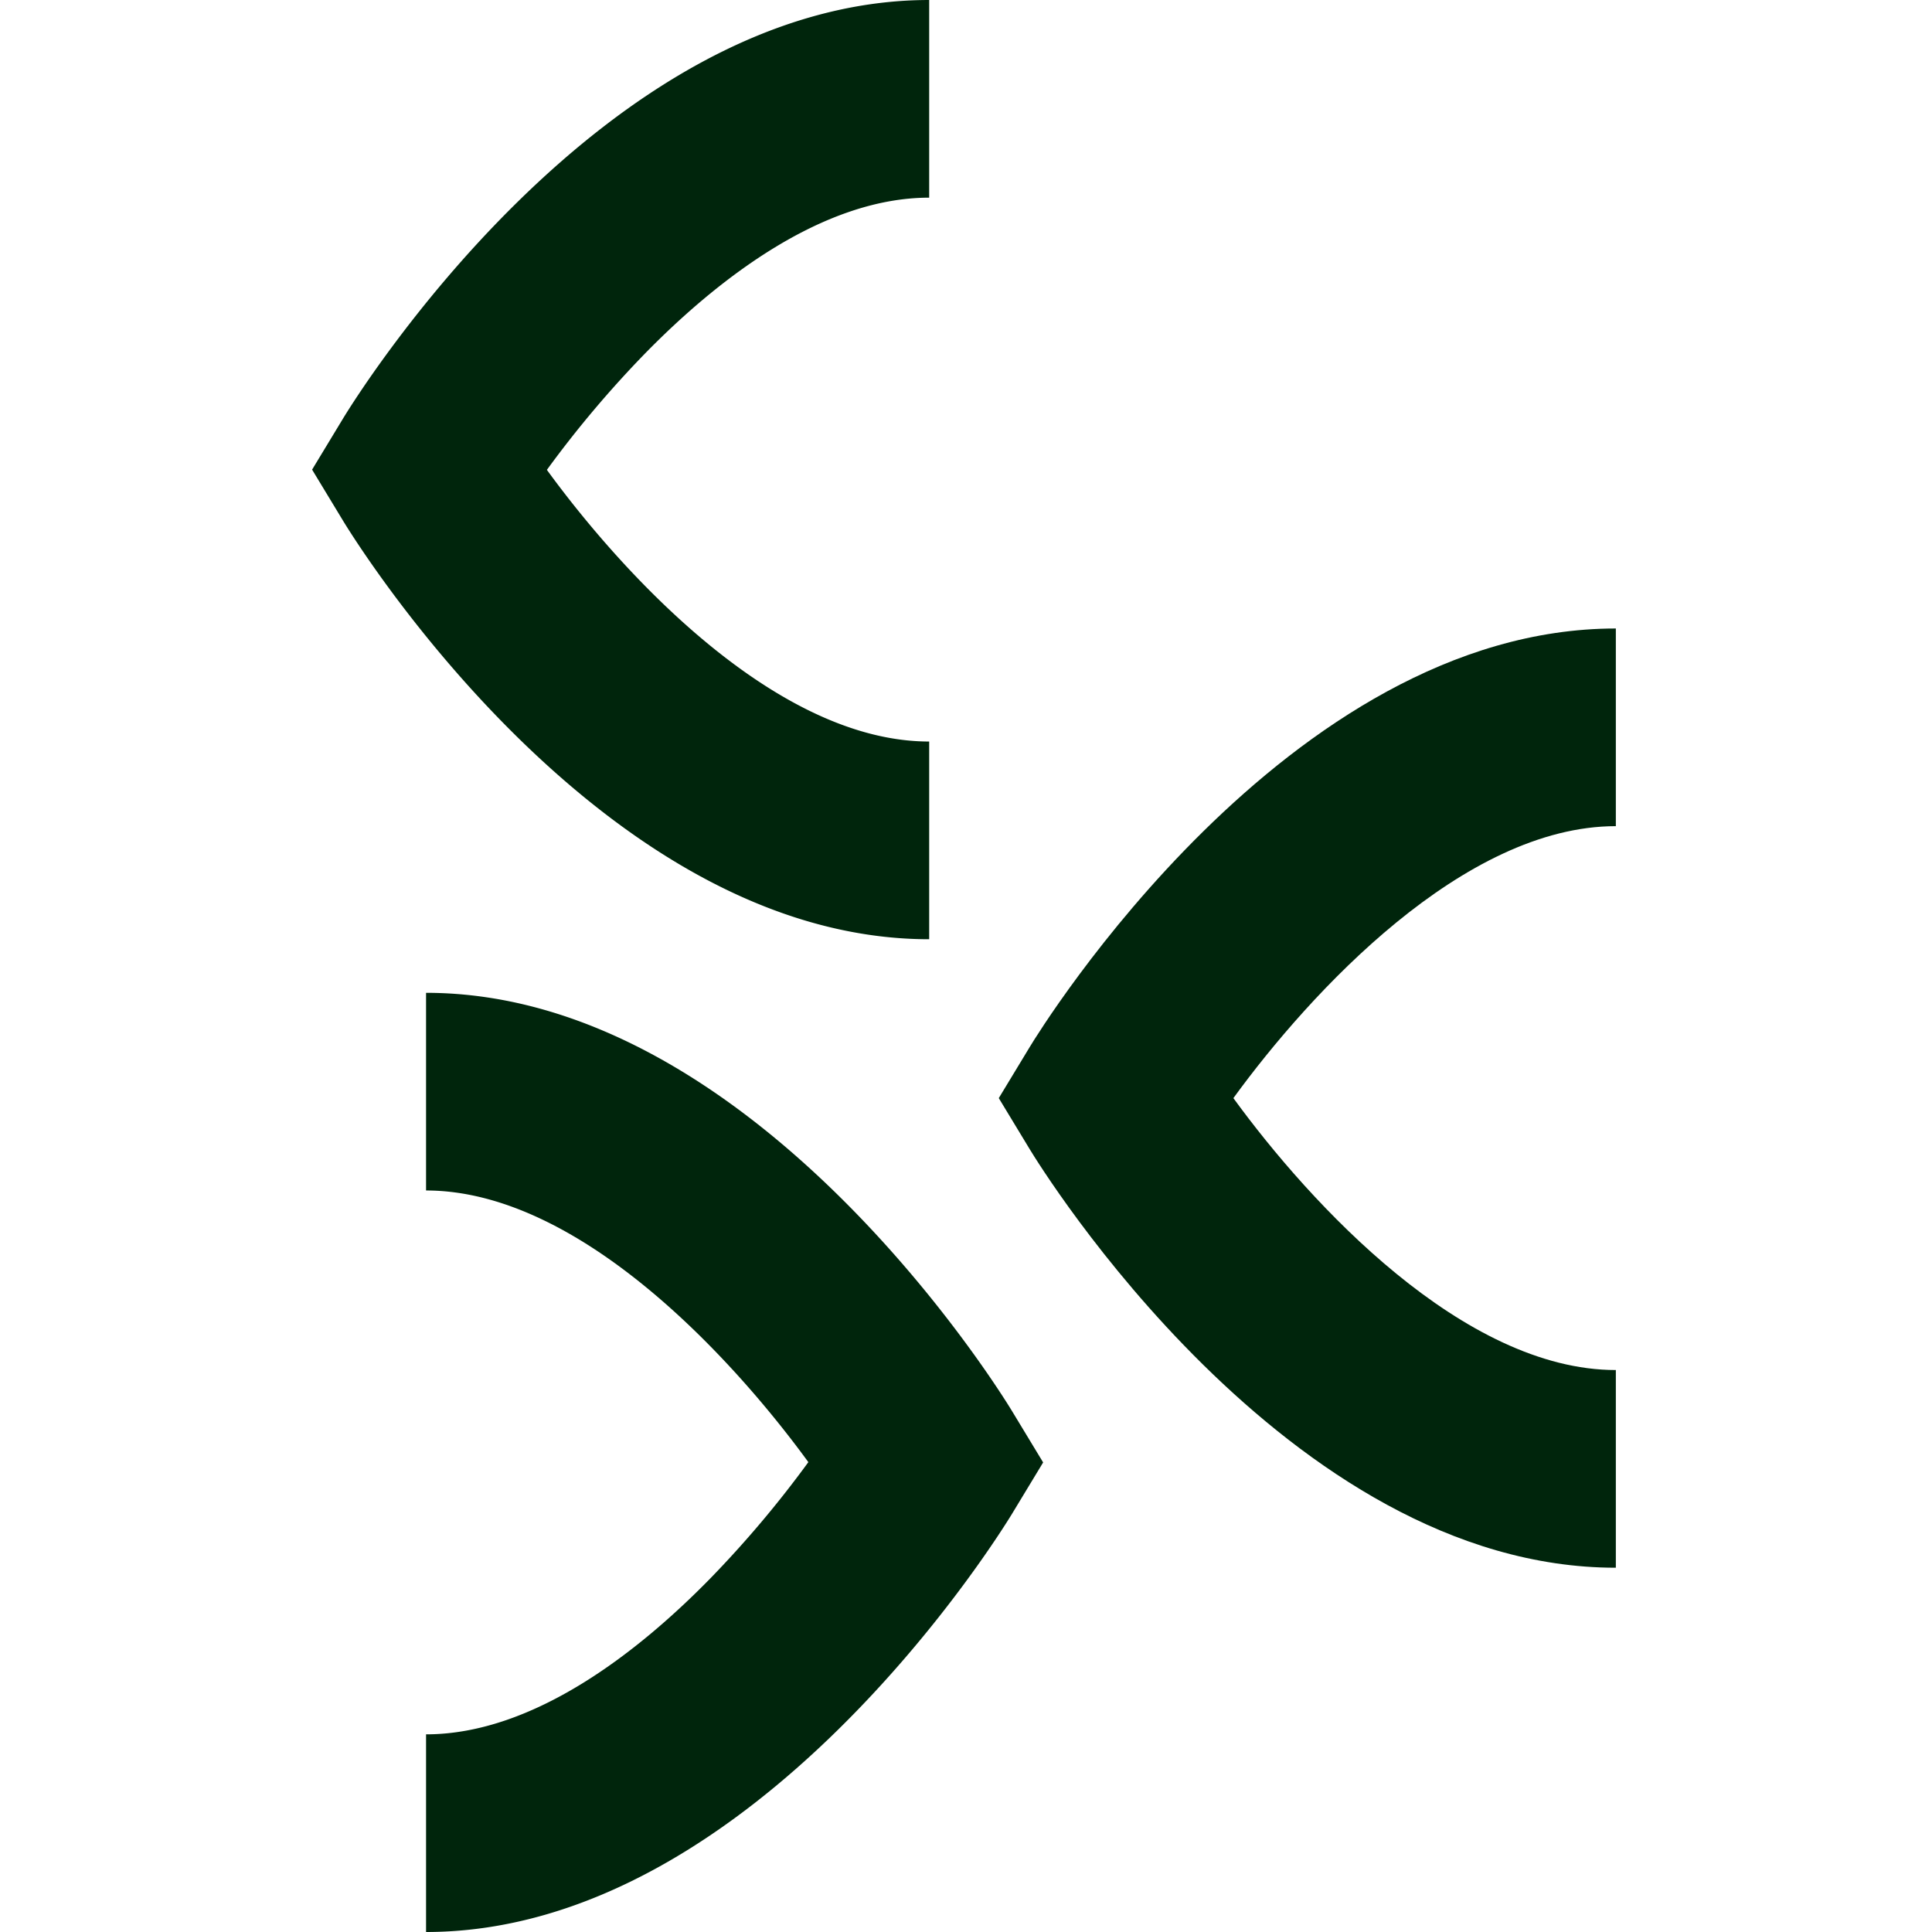 <svg xmlns="http://www.w3.org/2000/svg" xmlns:xlink="http://www.w3.org/1999/xlink" width="260" height="260" viewBox="0 0 260 260">
  <rect x="0" y="0" width="260" height="260" fill="#808080" stroke="none"/>
  <defs>
    <clipPath id="clip-favicon">
      <rect width="260" height="260"/>
    </clipPath>
  </defs>
  <g id="favicon" clip-path="url(#clip-favicon)">
    <rect width="260" height="260" fill="#fff"/>
    <g id="Group_217" data-name="Group 217" transform="translate(-211.239 -313.85)">
      <g id="Group_214" data-name="Group 214" transform="translate(253.239 313.85)">
        <path id="Path_113" data-name="Path 113" d="M336.284,440.248c-44.261,0-77.48-54.009-78.871-56.308l-4.173-6.89,4.173-6.892c1.392-2.3,34.61-56.308,78.871-56.308v26.6c-14.633,0-28.861,11.395-38.221,20.952a145.068,145.068,0,0,0-13.226,15.68c10.379,14.248,30.977,36.56,51.447,36.56Z" transform="translate(-253.239 -313.85)" fill="#00250c"/>
      </g>
      <g id="Group_215" data-name="Group 215" transform="translate(345.65 398.43)">
        <path id="Path_114" data-name="Path 114" d="M377.512,477.985c-44.261,0-77.477-54.009-78.869-56.308l-4.173-6.89,4.173-6.89c1.392-2.3,34.608-56.31,78.869-56.31v26.6c-20.485,0-41.094,22.341-51.469,36.6,10.366,14.244,30.981,36.594,51.469,36.594Z" transform="translate(-294.47 -351.587)" fill="#00250c"/>
      </g>
      <g id="Group_216" data-name="Group 216" transform="translate(268.576 447.452)">
        <path id="Path_115" data-name="Path 115" d="M260.082,499.857v-26.6c14.633,0,28.863-11.392,38.221-20.952a144.9,144.9,0,0,0,13.226-15.68c-10.38-14.246-30.975-36.558-51.447-36.558v-26.6c44.261,0,77.48,54.009,78.871,56.308l4.173,6.89-4.173,6.892C337.562,445.846,304.343,499.857,260.082,499.857Z" transform="translate(-260.082 -373.459)" fill="#00250c"/>
      </g>
    </g>
  </g>
</svg>
